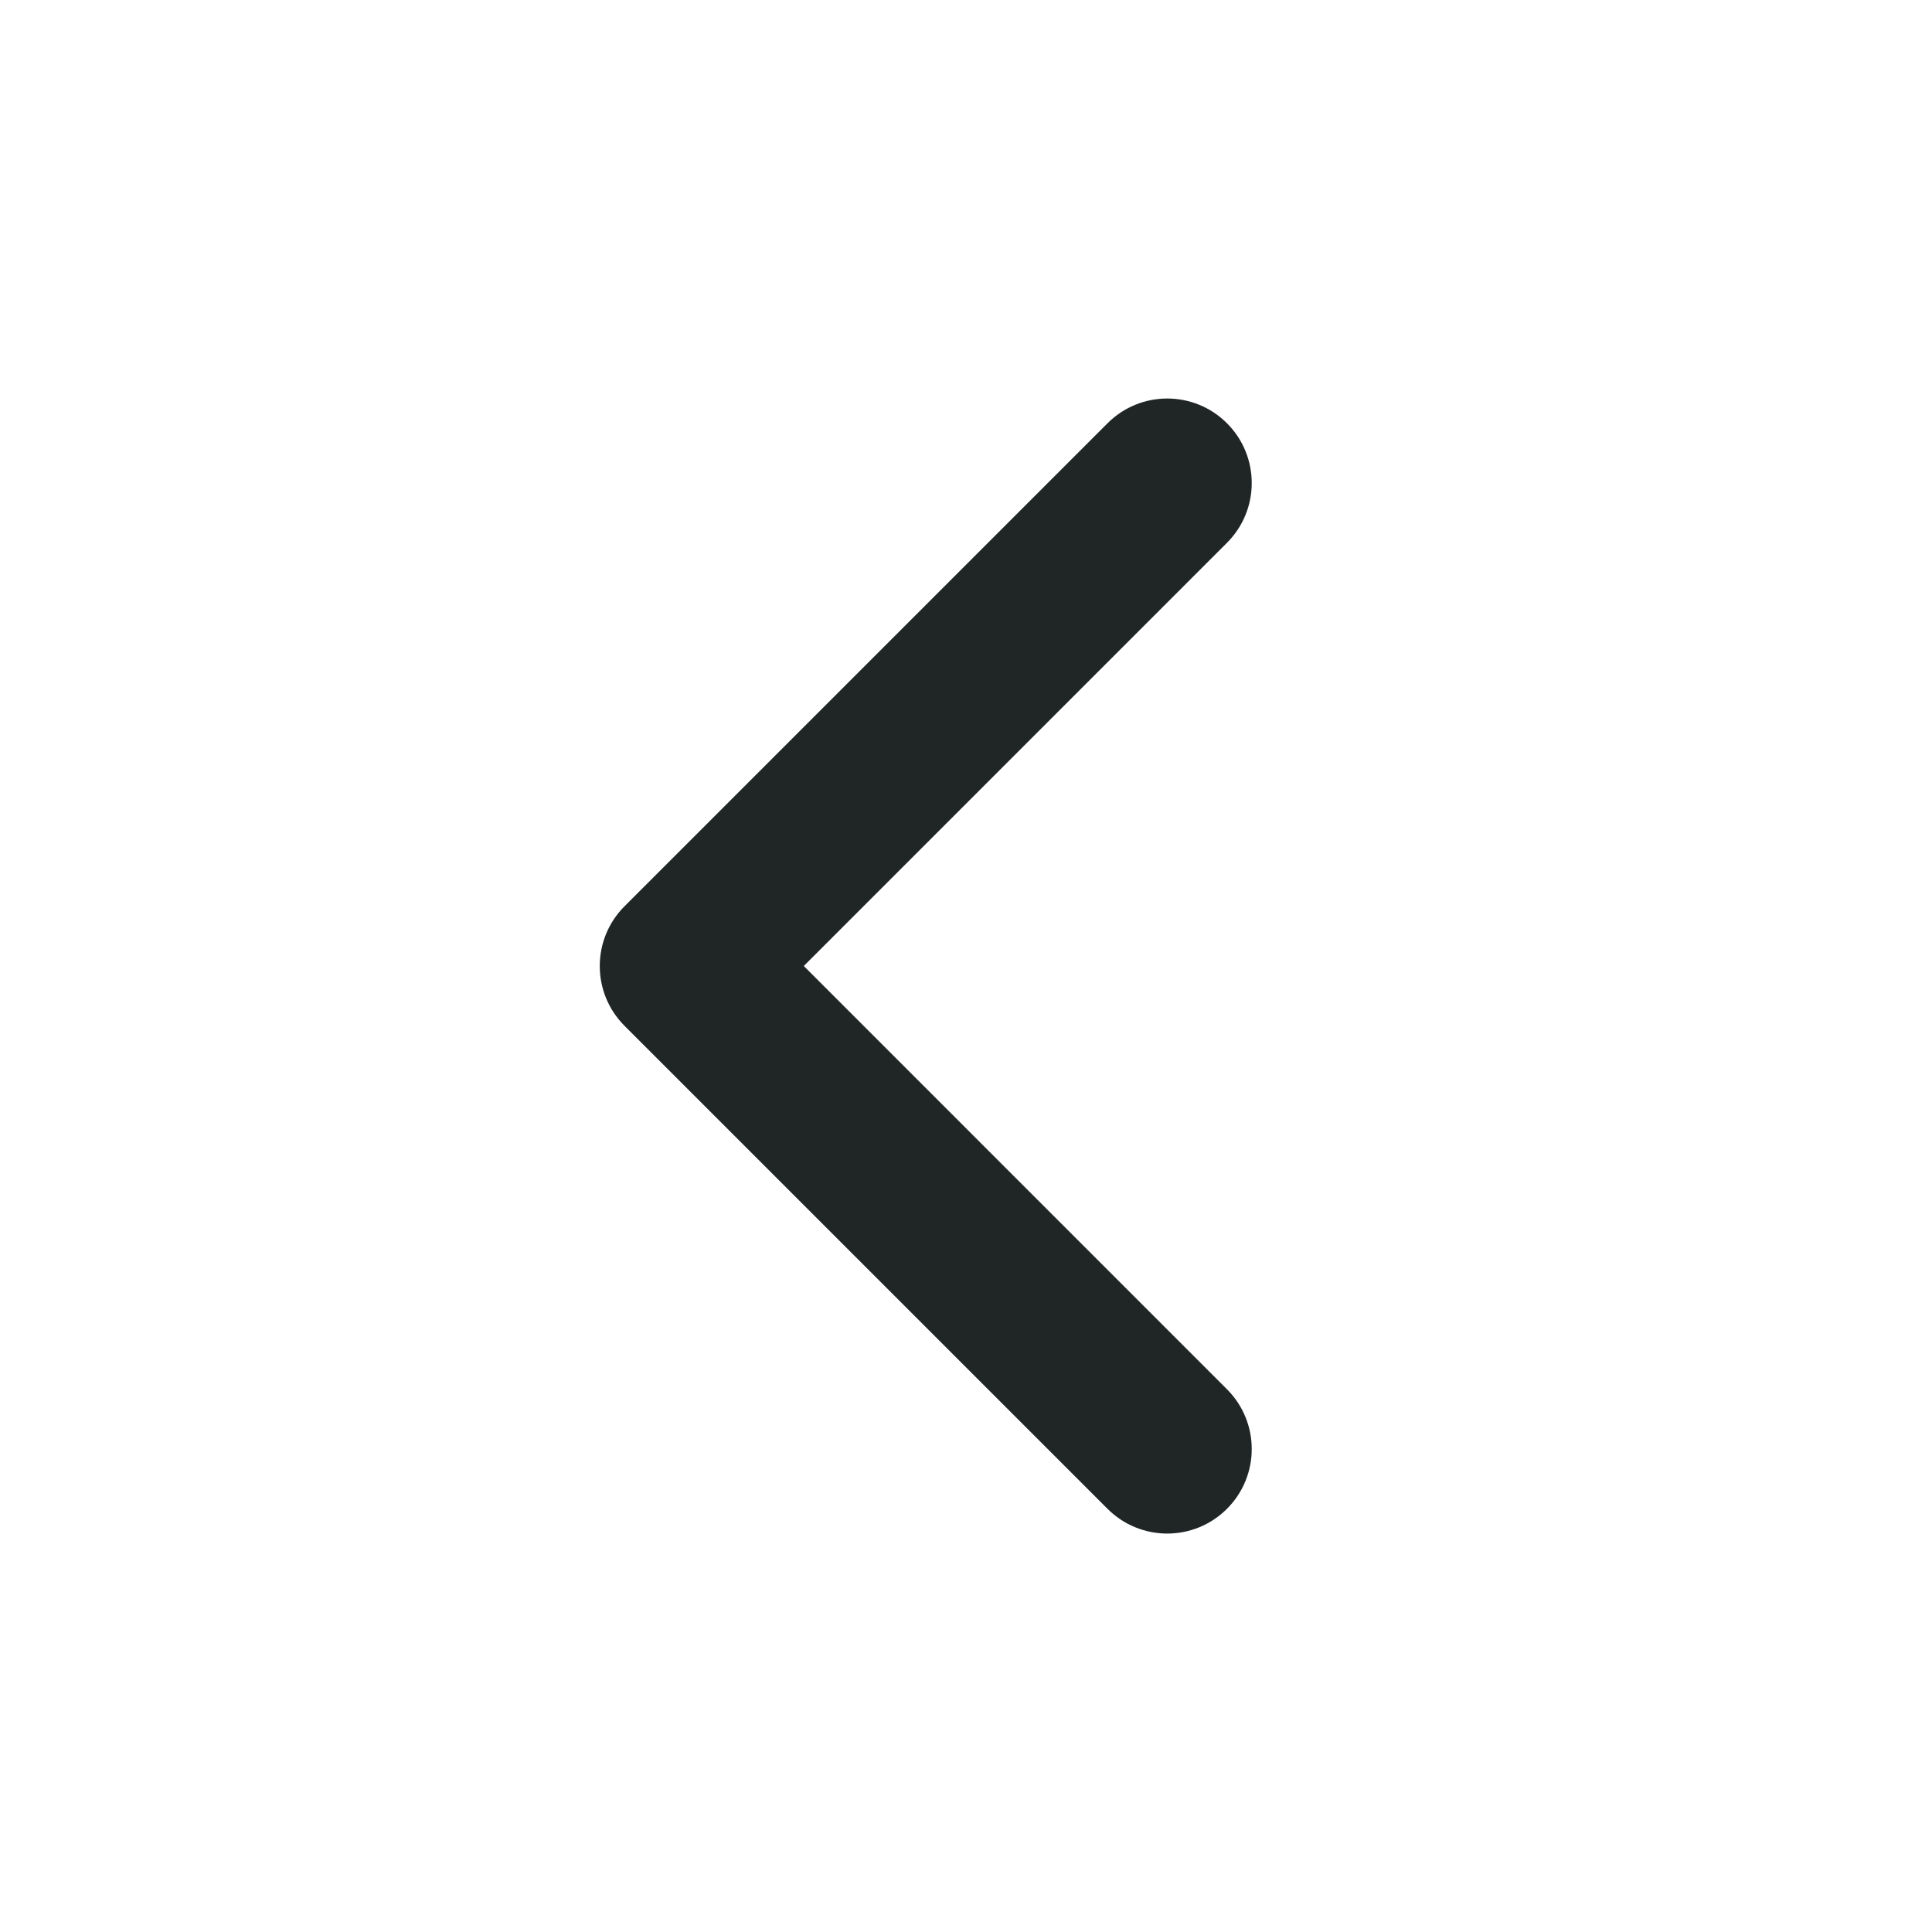 <svg width="24" height="24" viewBox="0 0 24 24" fill="none" xmlns="http://www.w3.org/2000/svg">
<path d="M7.758 12.743C7.348 12.333 7.348 11.668 7.758 11.258L13.758 5.258C14.168 4.848 14.832 4.848 15.242 5.258C15.652 5.668 15.652 6.333 15.242 6.743L9.985 12L15.242 17.258C15.652 17.668 15.652 18.333 15.242 18.743C14.832 19.153 14.168 19.153 13.758 18.743L7.758 12.743Z" fill="#202626"/>
</svg>
